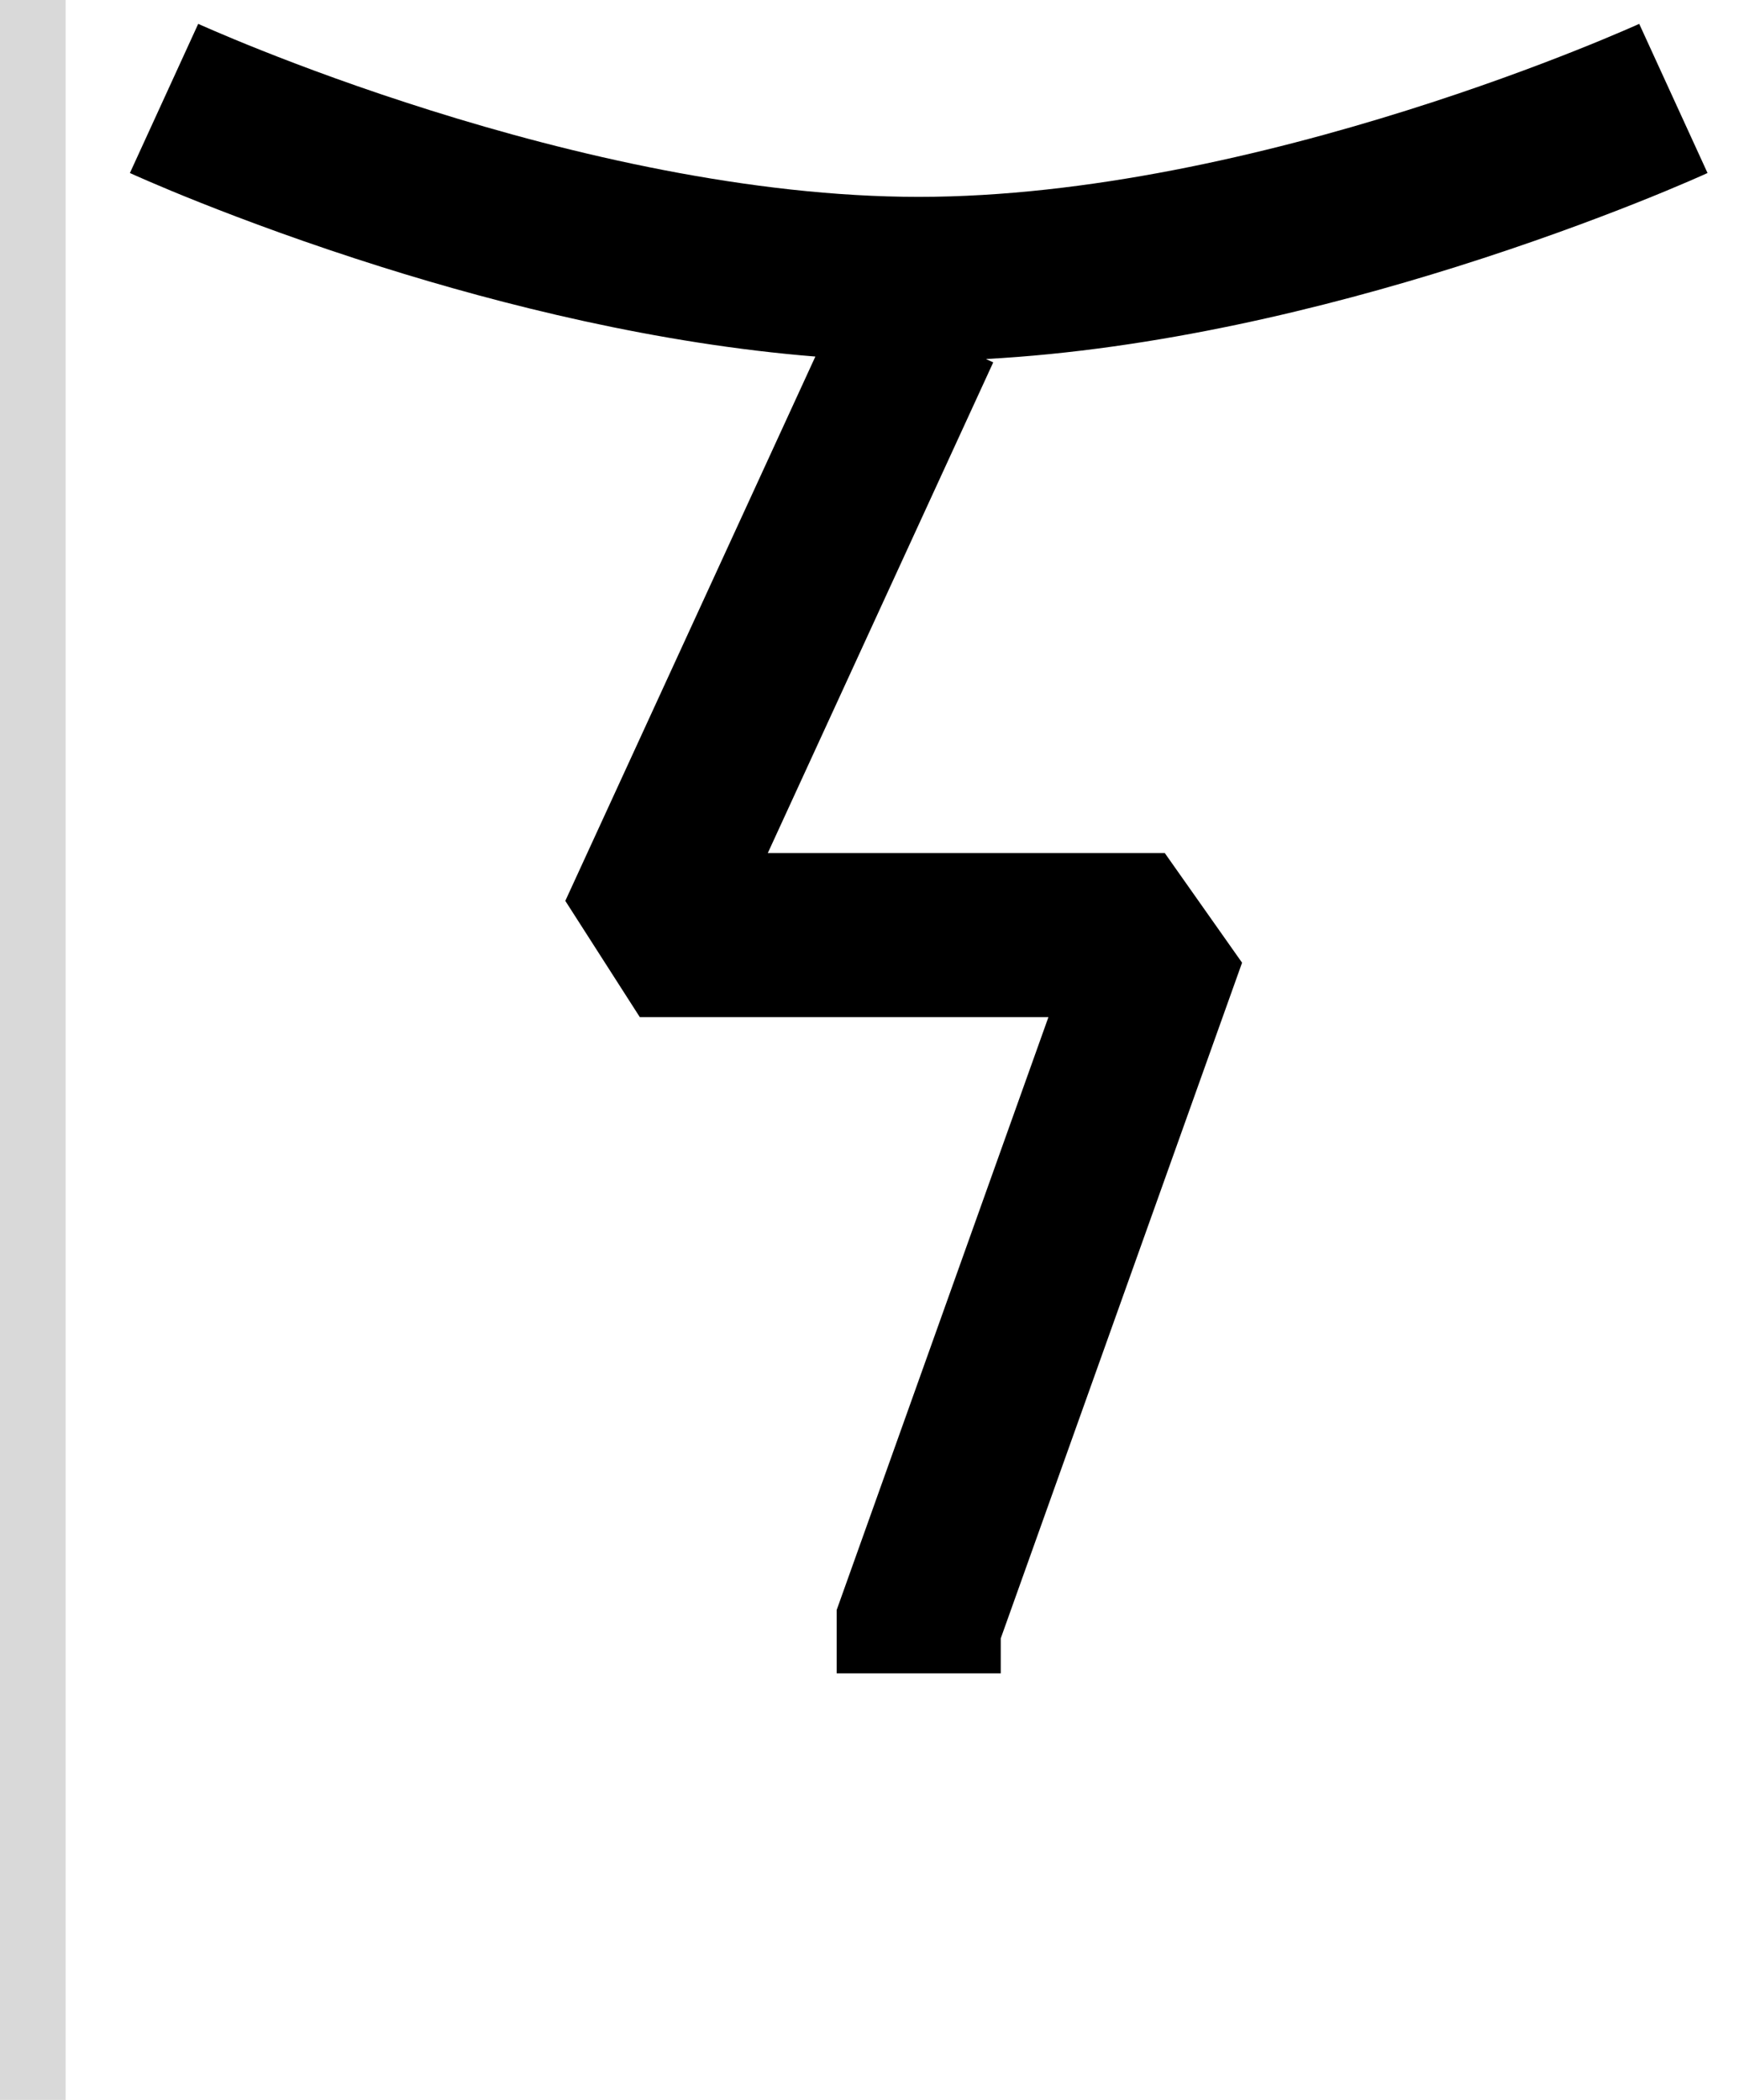 <svg width="53" height="64" viewBox="0 0 53 64" fill="none" xmlns="http://www.w3.org/2000/svg">
<path d="M52.041 5.273H52.039L52.036 5.275C52.034 5.277 52.03 5.278 52.026 5.279C52.019 5.283 52.008 5.288 51.994 5.294C51.967 5.306 51.928 5.324 51.879 5.346C51.779 5.39 51.636 5.454 51.451 5.533C51.082 5.692 50.549 5.916 49.877 6.183C48.535 6.716 46.632 7.425 44.375 8.135C40.417 9.379 35.248 10.661 30.05 10.942L30.271 11.044L23.4 26H35.5L37.855 29.341L30.5 49.934V51H25.5V49.067L31.953 31H19.5L17.229 27.456L24.85 10.867C20.028 10.479 15.303 9.291 11.625 8.135C9.368 7.425 7.465 6.716 6.123 6.183C5.451 5.916 4.918 5.692 4.549 5.533C4.364 5.454 4.221 5.39 4.121 5.346C4.072 5.324 4.033 5.306 4.006 5.294C3.992 5.288 3.982 5.283 3.974 5.279C3.97 5.278 3.966 5.277 3.964 5.275L3.961 5.273H3.959L6.041 0.727L6.044 0.729C6.048 0.73 6.054 0.733 6.063 0.737C6.082 0.746 6.113 0.759 6.153 0.777C6.235 0.814 6.36 0.868 6.525 0.939C6.856 1.081 7.346 1.288 7.971 1.536C9.222 2.034 11.007 2.7 13.125 3.365C17.396 4.708 22.868 6 28 6C33.132 6 38.604 4.708 42.875 3.365C44.993 2.7 46.778 2.034 48.029 1.536C48.654 1.288 49.144 1.081 49.475 0.939C49.64 0.868 49.765 0.814 49.847 0.777C49.887 0.759 49.918 0.746 49.937 0.737C49.946 0.733 49.952 0.73 49.956 0.729L49.959 0.727L52.041 5.273Z" fill="black"/>
<rect width="2" height="64" fill="#D9D9D9"/>
</svg>
